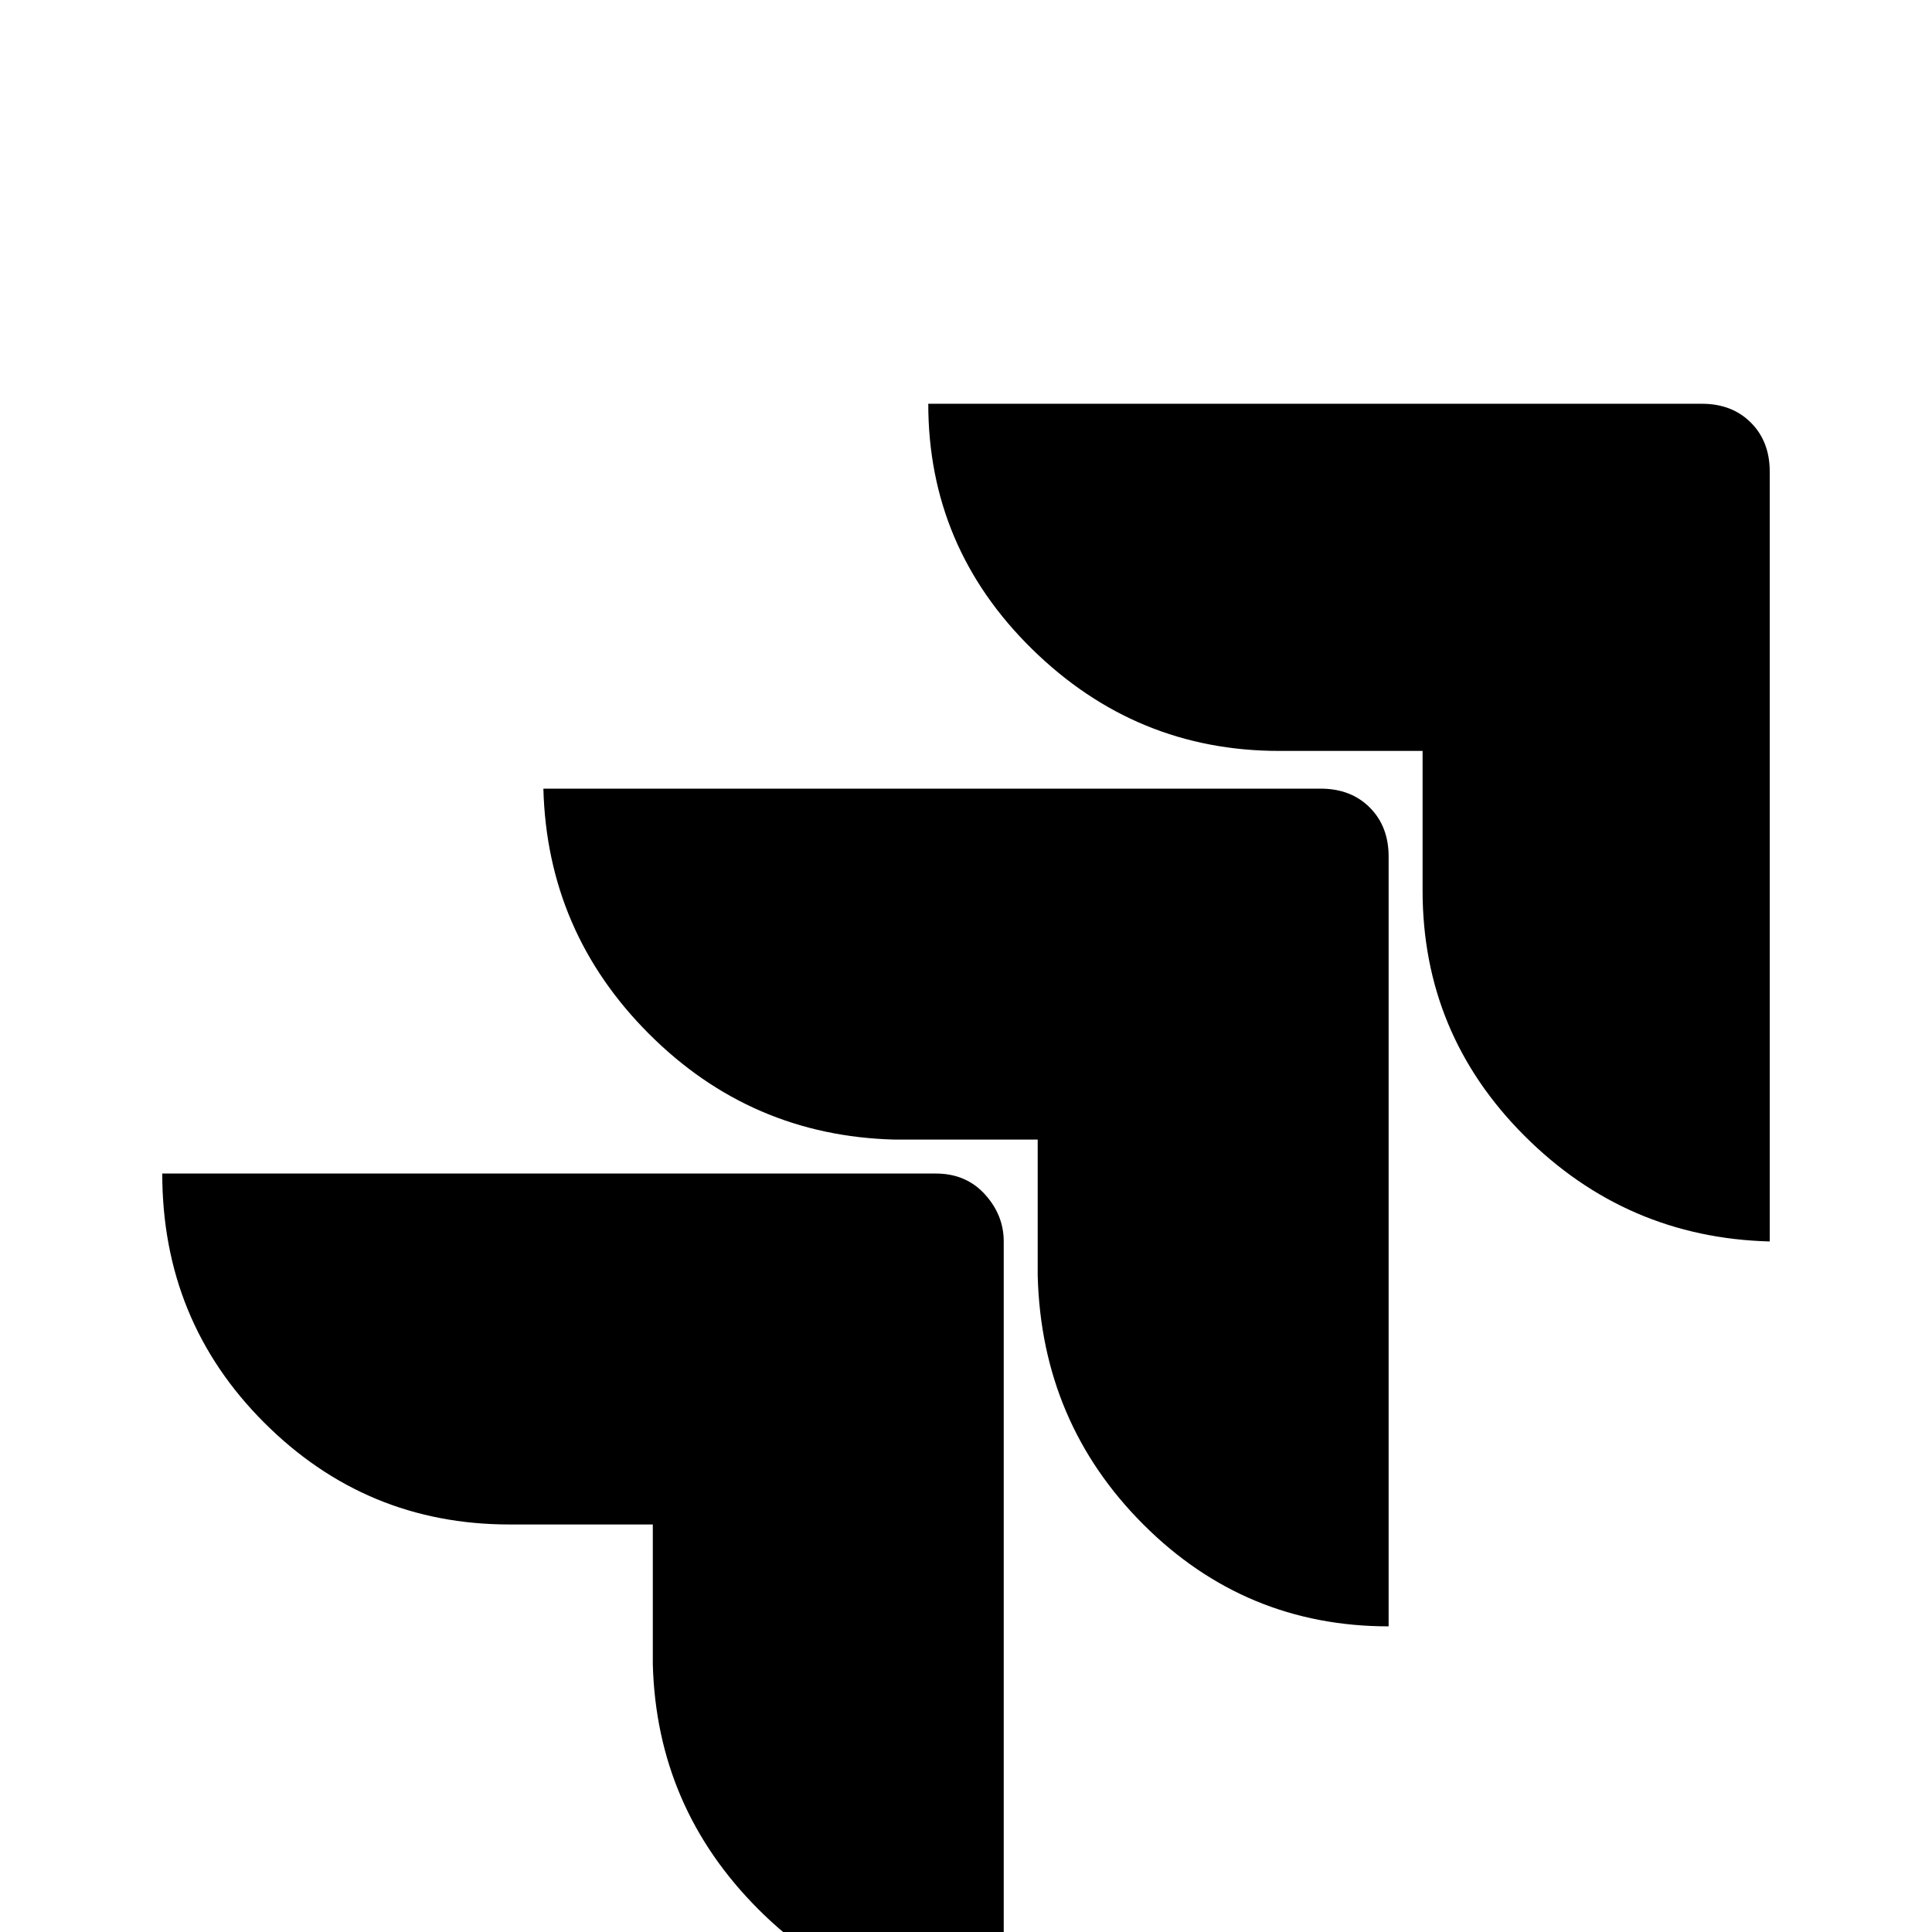<svg xmlns="http://www.w3.org/2000/svg" viewBox="0 -512 512 512">
	<path fill="#000000" d="M246 -405Q246 -367 273.5 -340Q301 -313 339 -313H377V-276Q377 -238 404 -211Q431 -184 469 -183V-387Q469 -395 464 -400Q459 -405 451 -405ZM144 -303Q145 -265 172 -238Q199 -211 237 -210H275V-174Q276 -135 303 -108Q330 -81 368 -81V-285Q368 -293 363 -298Q358 -303 350 -303ZM43 -201Q43 -162 70 -135Q97 -108 135 -108H173V-71Q174 -33 201 -6Q228 21 266 21V-183Q266 -190 261 -195.5Q256 -201 248 -201Z"/>
</svg>